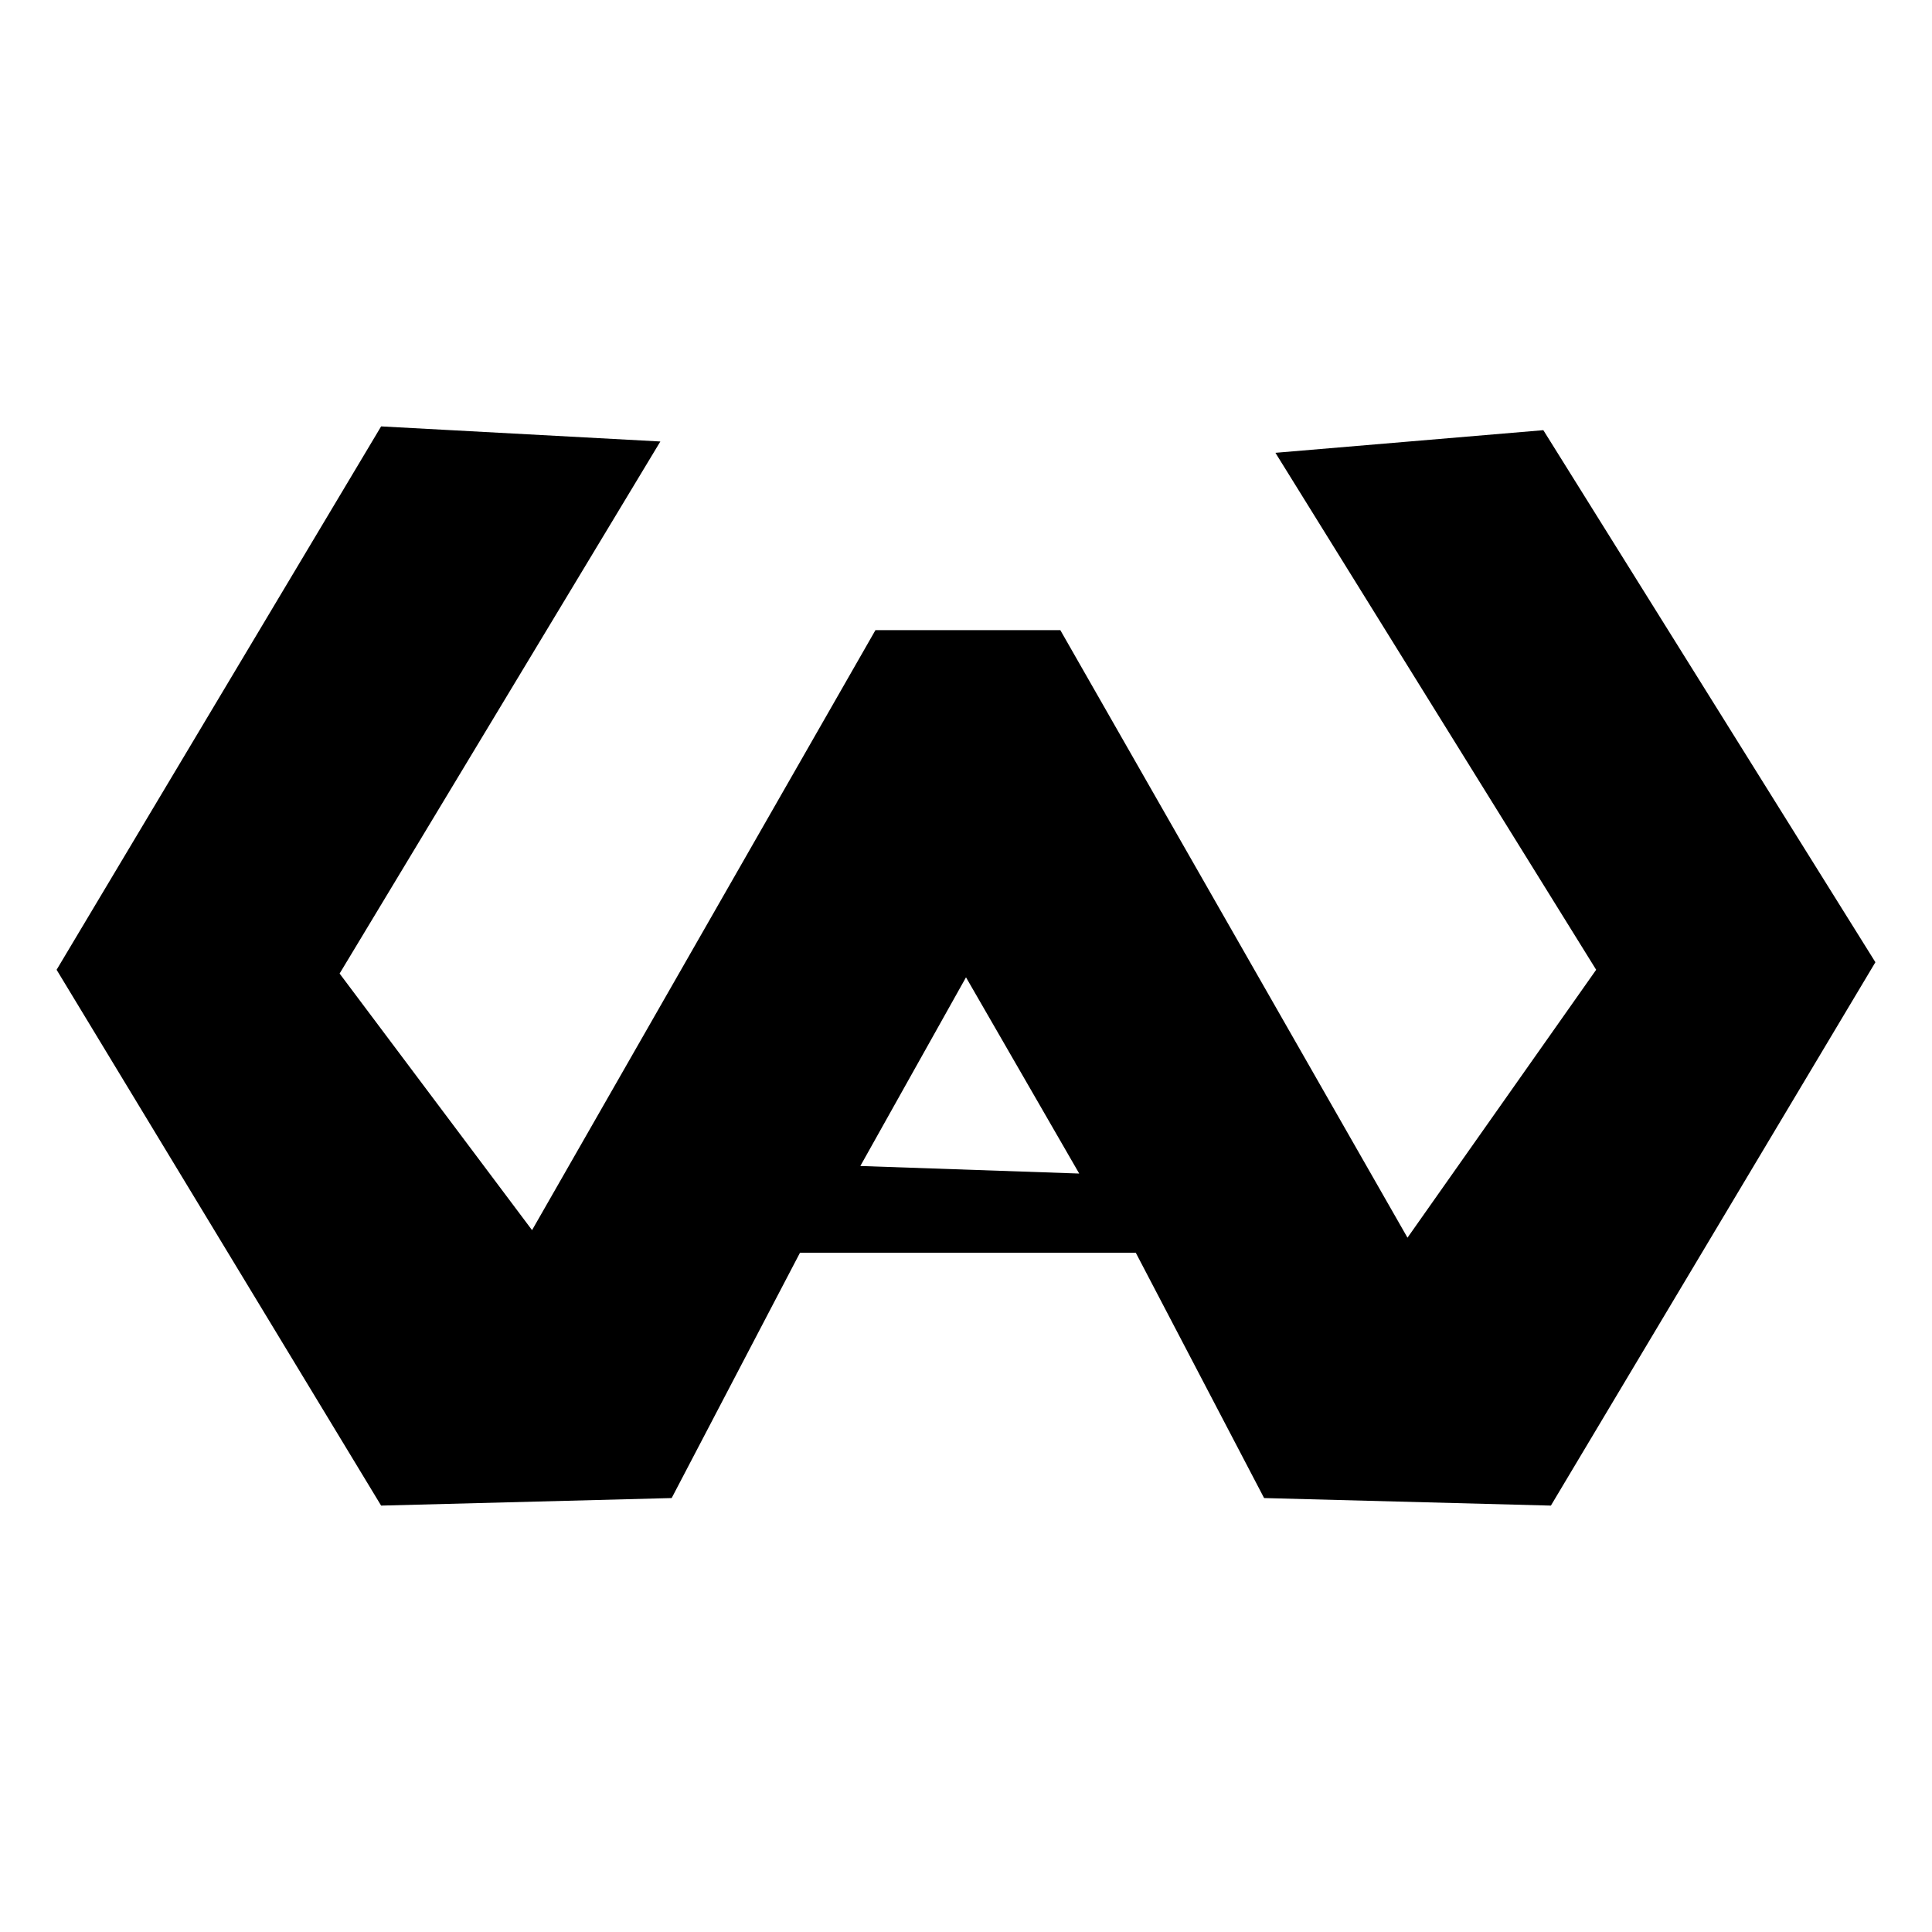 <svg viewBox="0 0 512 512" version="1" xmlns="http://www.w3.org/2000/svg" fill-rule="evenodd" clip-rule="evenodd" stroke-linejoin="round" stroke-miterlimit="1"><path d="M101 113L15 257l86 142 77-2 34-65h89l34 65 76 2 86-144-88-141-71 6 85 137-50 71-92-161h-49l-91 159-51-68 85-141-74-4zm185 198l-58-2 28-50 30 52z" fill-rule="nonzero"/></svg>